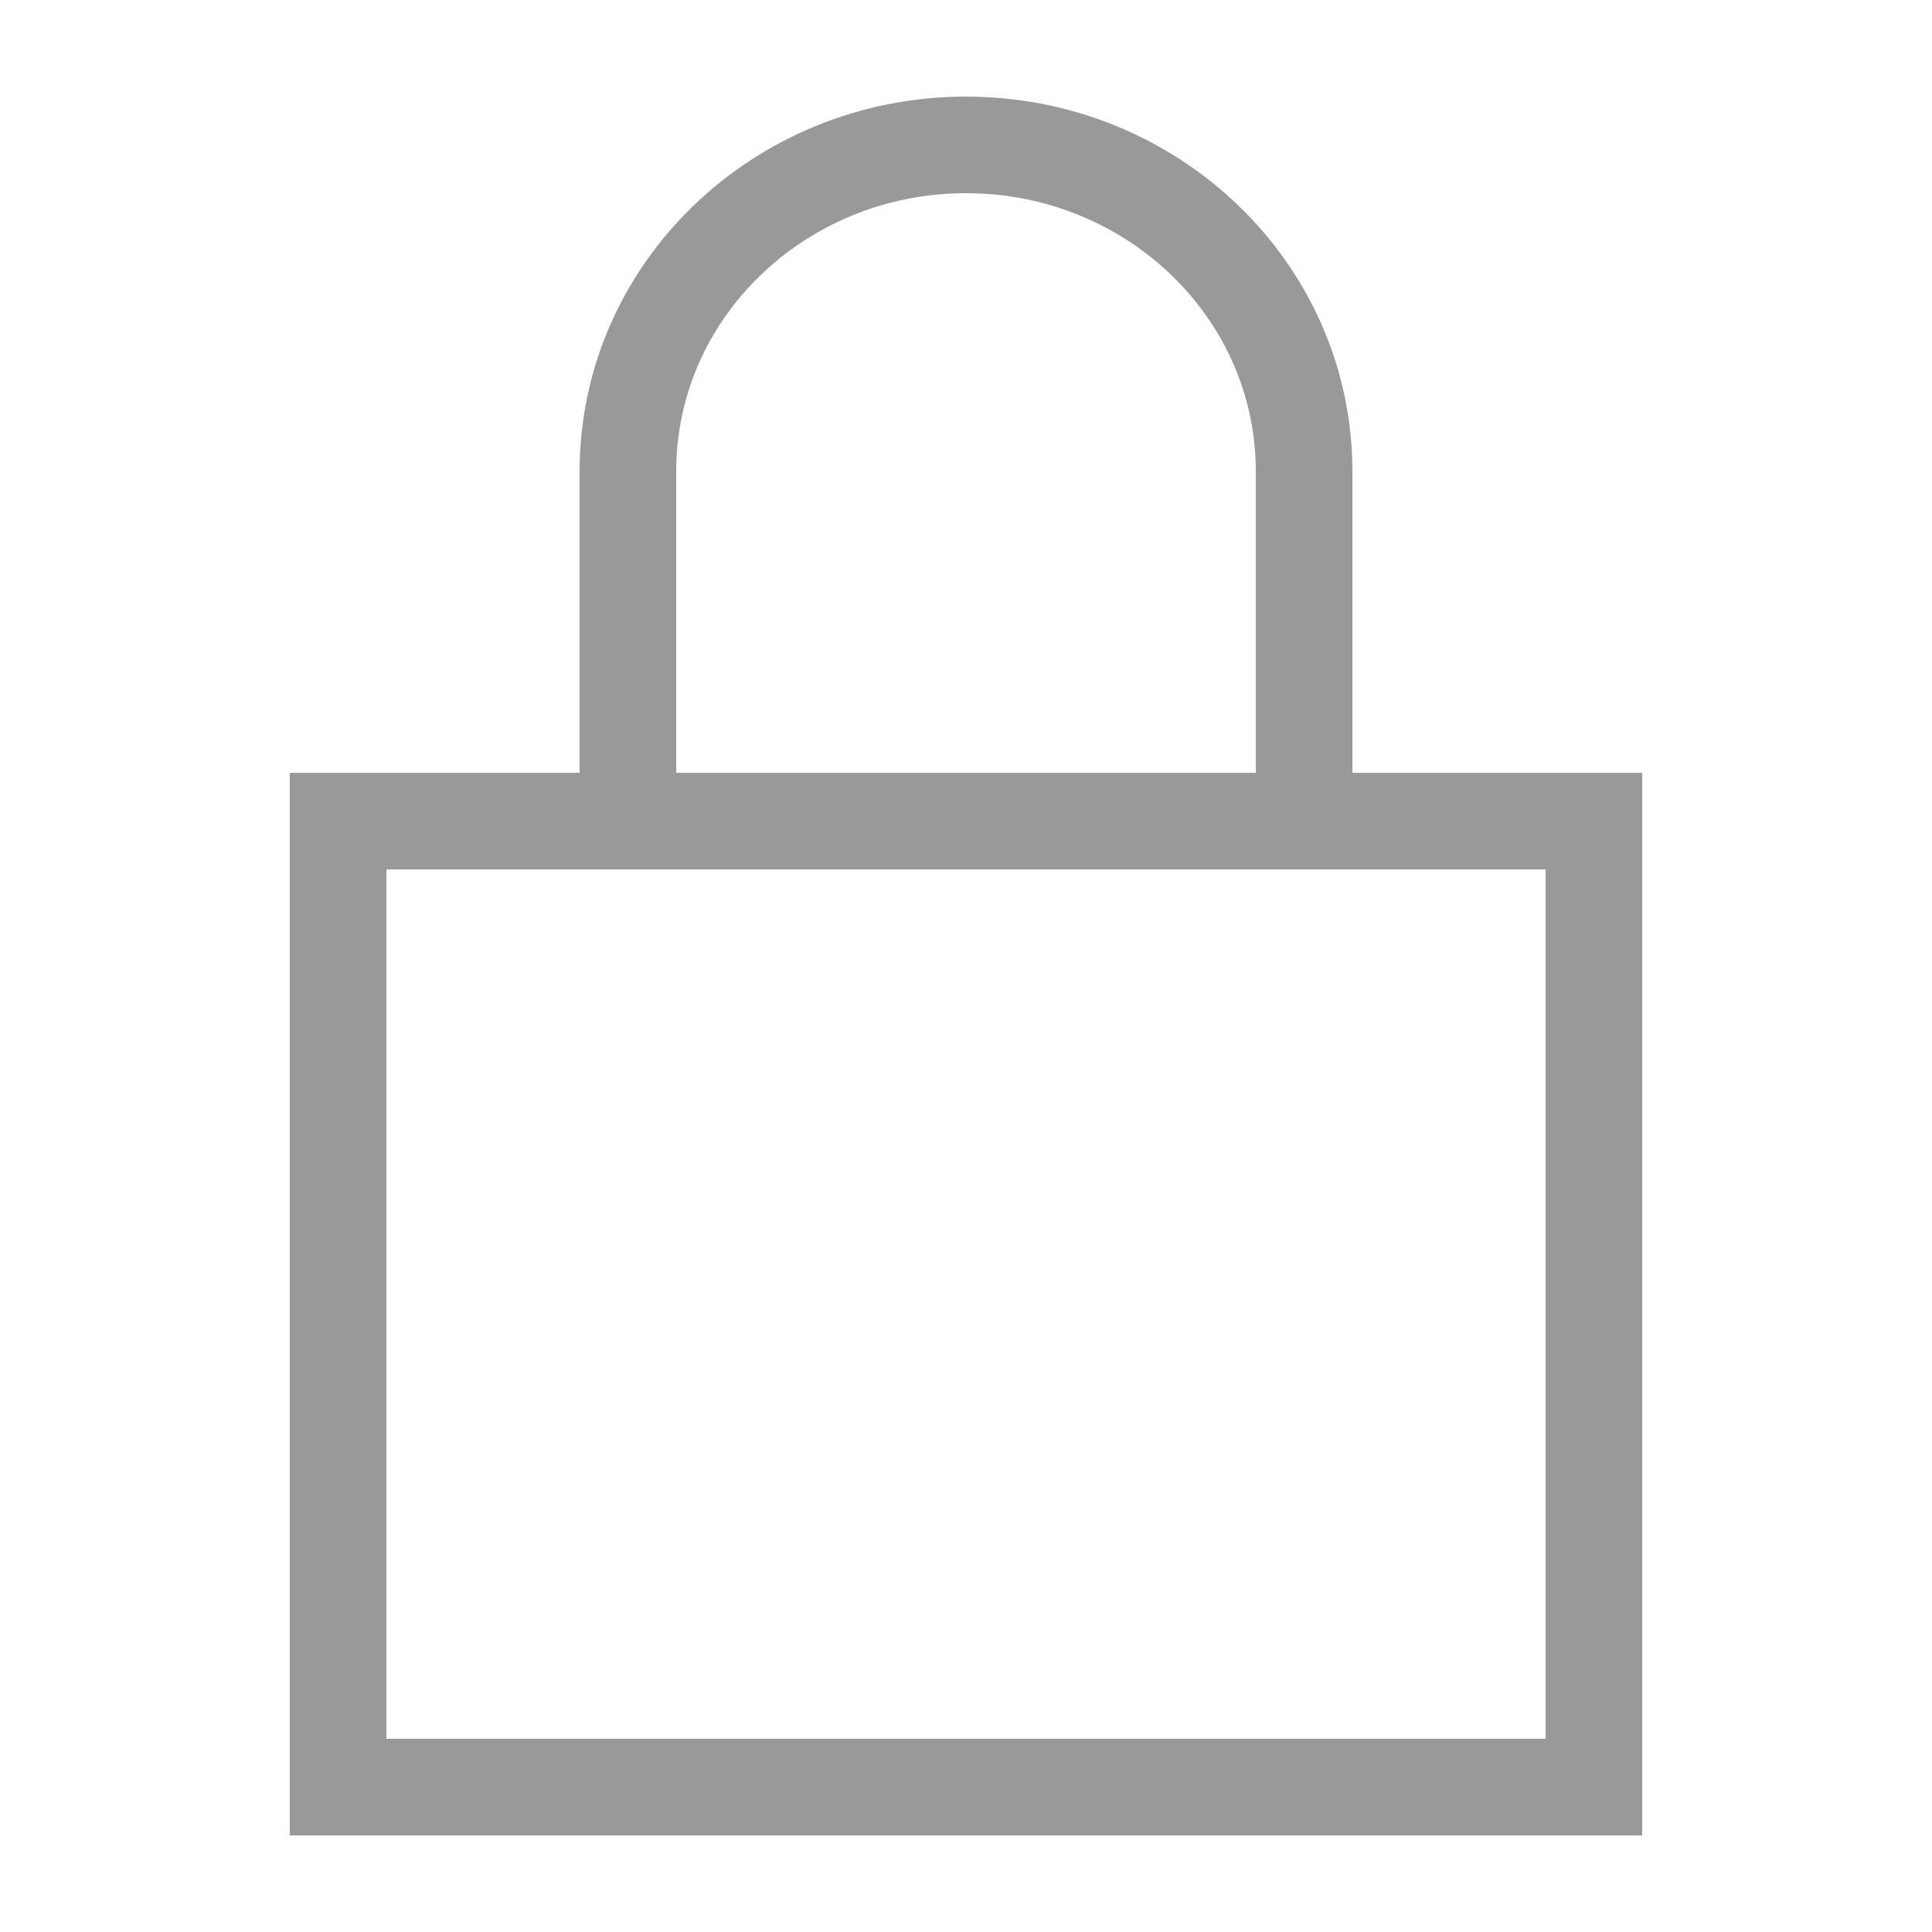 <svg width="20" height="20" viewBox="0 0 20 20" fill="none" xmlns="http://www.w3.org/2000/svg">
<path d="M16.5 8.5H3.5V18.5H16.5V8.5Z" stroke="#999999"/>
<path d="M6.5 8V4.88C6.5 3.01 8.07 1.5 10 1.5C11.93 1.5 13.5 3.01 13.5 4.88V8" stroke="#999999"/>
</svg>
